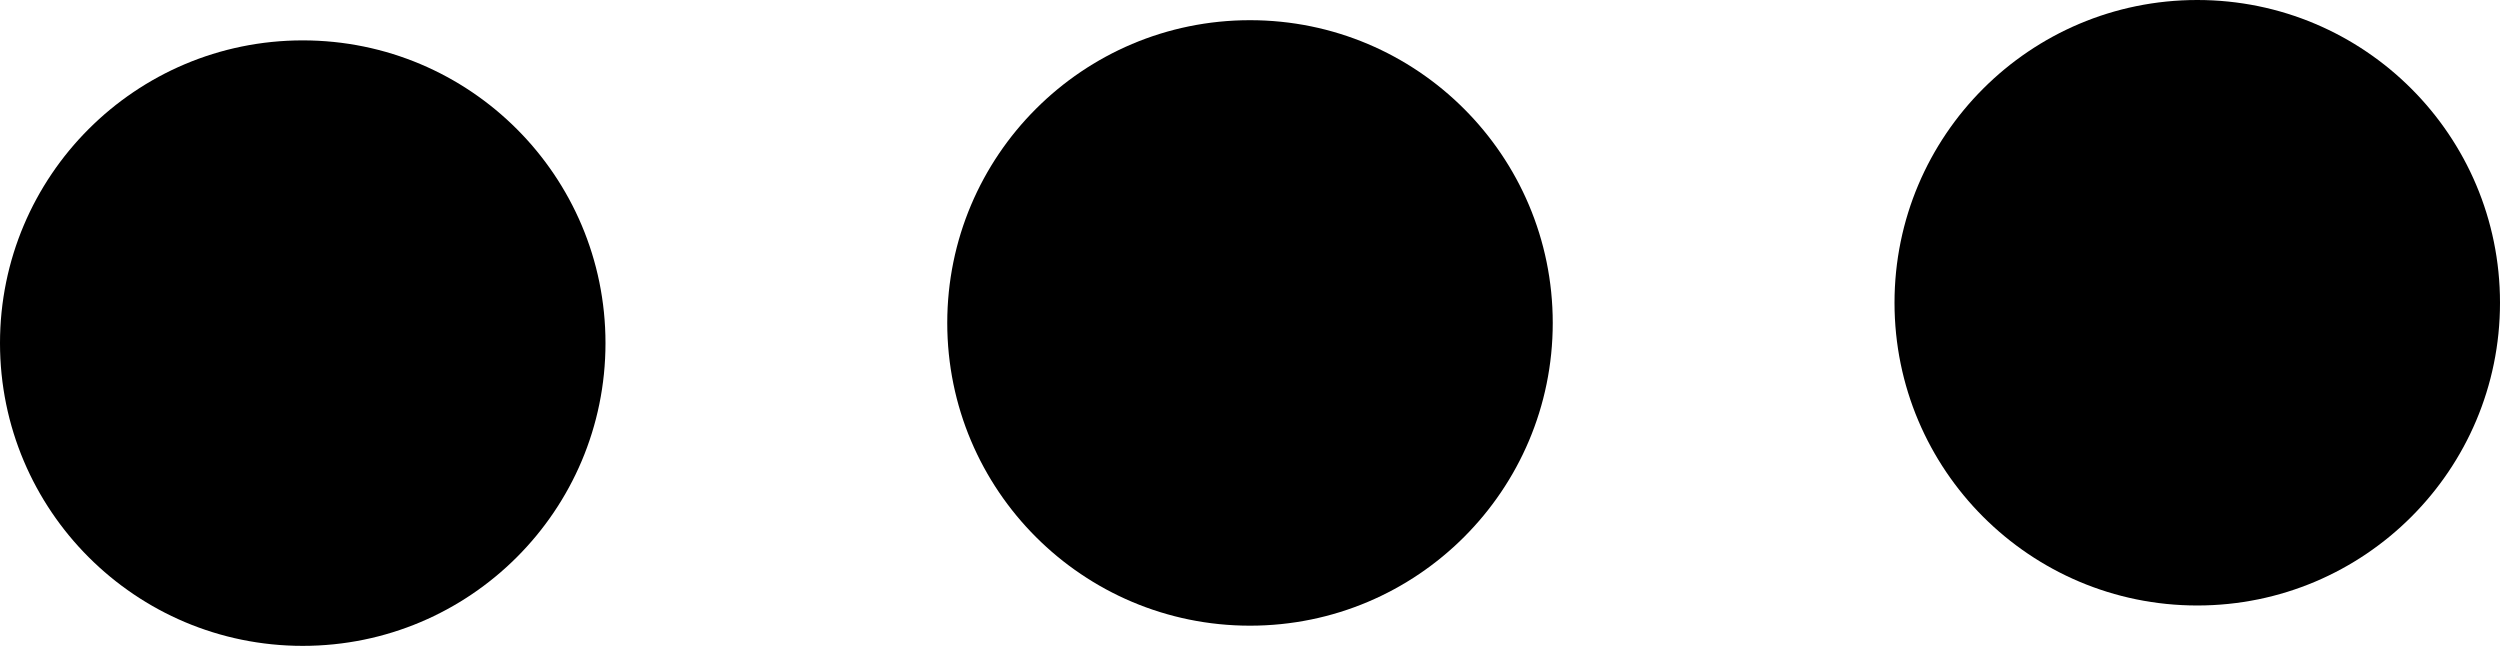 <svg viewBox="0 0 25.756 6.654"><defs><style>.a{opacity:.95}.b{fill:#1c487e}</style></defs><g class="a" transform="translate(-153.691 2347.654) rotate(-90)"><circle cx="3.119" cy="3.119" r="3.119" class="b" transform="translate(2341 153.691)"/><circle cx="3.119" cy="3.119" r="3.119" class="b" transform="translate(2341.208 163.45)"/><circle cx="3.119" cy="3.119" r="3.119" class="b" transform="translate(2341.416 173.209)"/></g></svg>